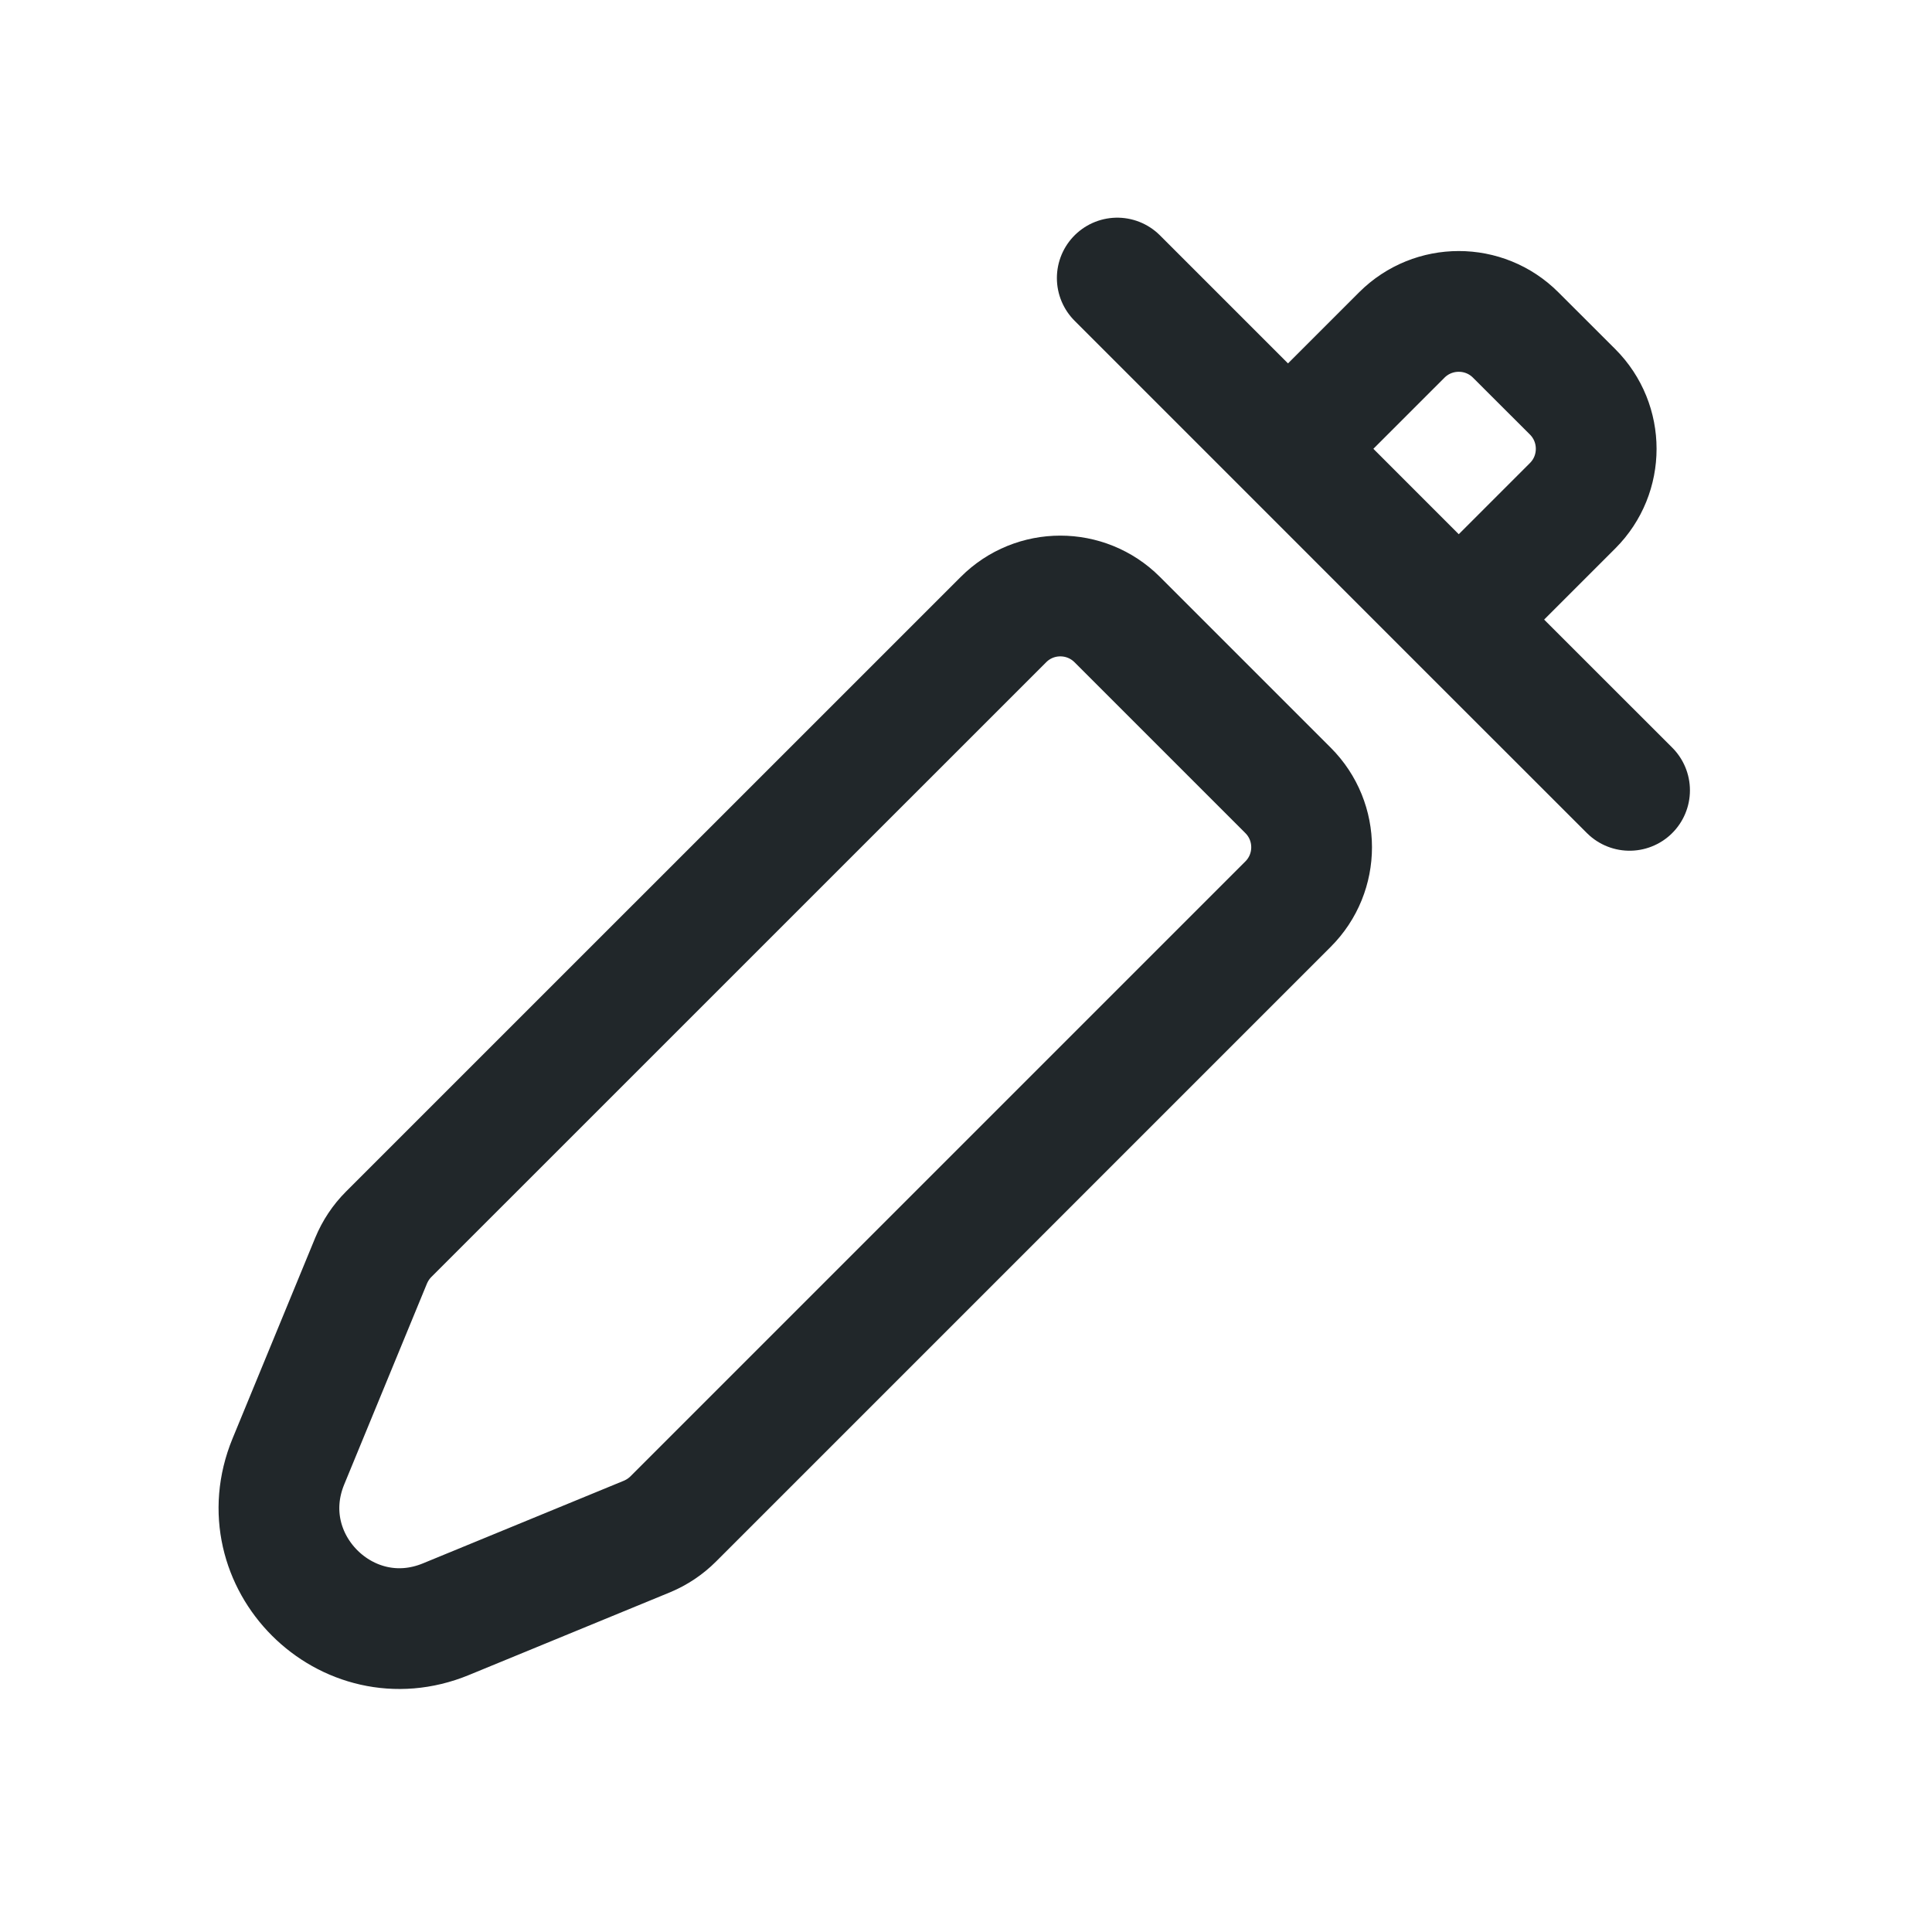 <svg width="24" height="24" viewBox="0 0 24 24" fill="none" xmlns="http://www.w3.org/2000/svg">
<path d="M13.879 7.697L16 9.818C16.391 10.208 16.391 10.842 16 11.232L8.363 18.869C8.27 18.962 8.159 19.036 8.037 19.087L5.54 20.114C4.307 20.622 3.075 19.389 3.582 18.156L4.61 15.66C4.661 15.538 4.734 15.427 4.828 15.333L12.465 7.697C12.855 7.306 13.488 7.306 13.879 7.697Z" stroke="#21272A" stroke-width="1.5" stroke-linecap="round" stroke-linejoin="round"/>
<path d="M16 5.575L18.121 7.697M13.879 3.454L16 5.575L13.879 3.454ZM20.243 9.818L18.121 7.697L20.243 9.818ZM16 5.575L17.414 4.161C17.805 3.771 18.438 3.771 18.828 4.161L19.536 4.868C19.926 5.259 19.926 5.892 19.536 6.282L18.121 7.697L16 5.575Z" stroke="#21272A" stroke-width="1.5" stroke-linecap="round" stroke-linejoin="round"/>
</svg>
